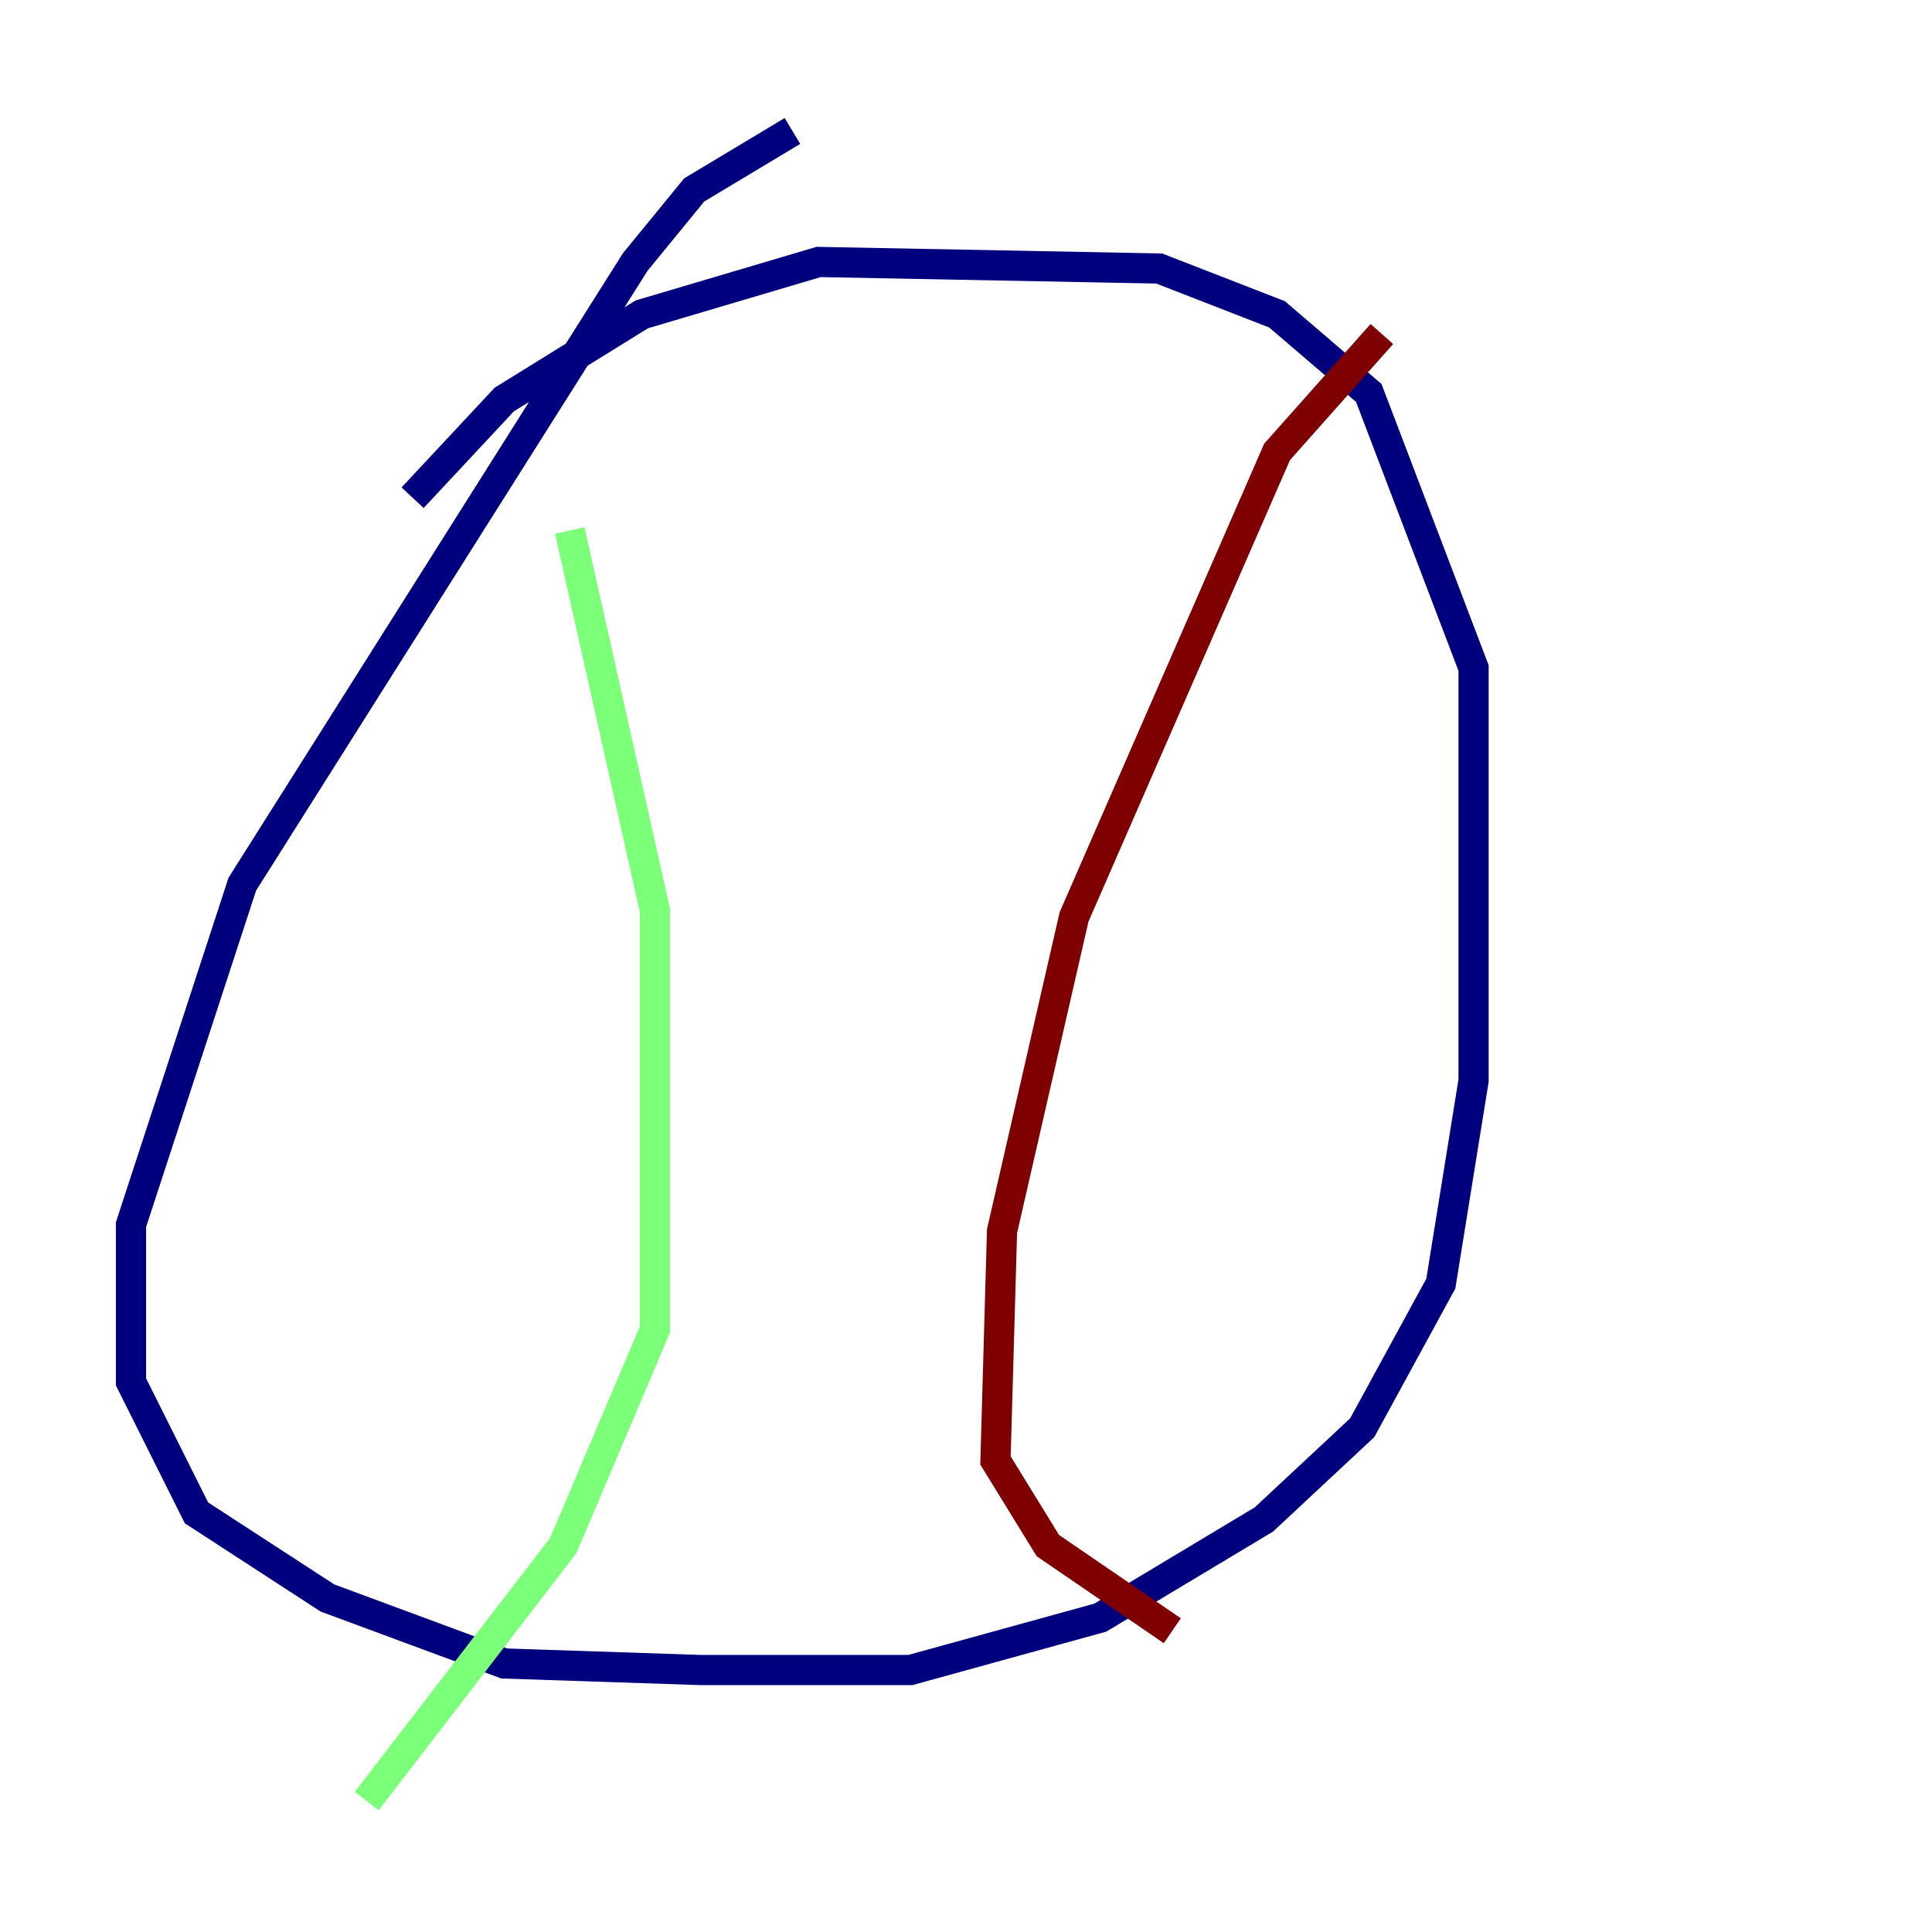 <?xml version="1.0" encoding="utf-8" ?>
<svg baseProfile="tiny" height="128" version="1.2" viewBox="0,0,128,128" width="128" xmlns="http://www.w3.org/2000/svg" xmlns:ev="http://www.w3.org/2001/xml-events" xmlns:xlink="http://www.w3.org/1999/xlink"><defs /><polyline fill="none" points="52.502,8.678 45.993,12.583 42.088,17.356 16.054,58.576 8.678,81.139 8.678,91.552 13.017,100.231 21.695,105.871 33.41,110.21 46.427,110.644 60.312,110.644 72.895,107.173 83.742,100.664 90.251,94.59 95.458,85.044 97.627,71.593 97.627,44.258 90.685,26.034 84.61,20.827 76.8,17.79 54.237,17.356 42.522,20.827 33.41,26.468 27.336,32.976" stroke="#00007f" stroke-width="2" /><polyline fill="none" points="37.749,35.146 43.39,60.312 43.39,88.081 37.315,102.4 24.298,119.322" stroke="#7cff79" stroke-width="2" /><polyline fill="none" points="91.552,22.129 84.61,29.939 71.159,60.746 66.386,81.573 65.953,96.759 69.424,102.4 77.668,108.041" stroke="#7f0000" stroke-width="2" /></svg>